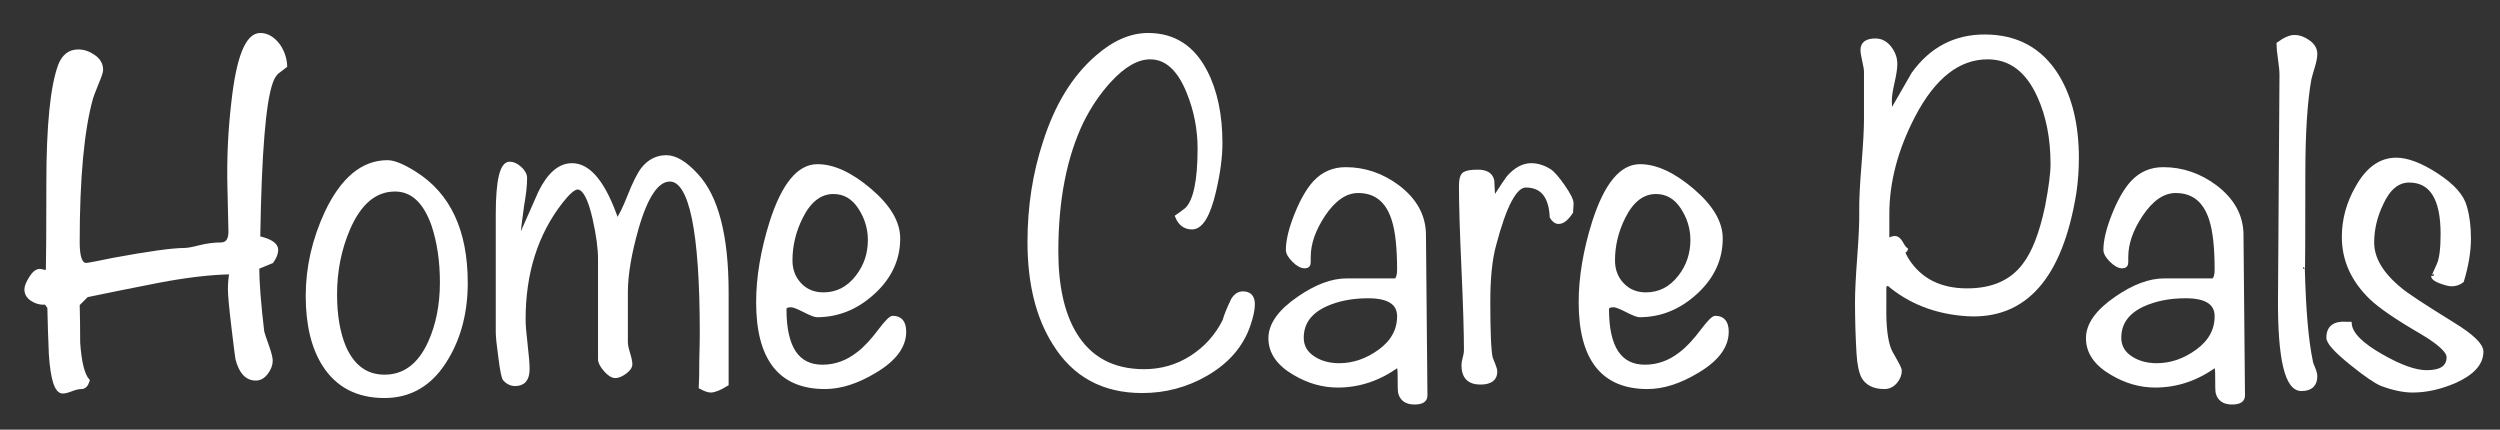 <?xml version="1.0" encoding="UTF-8"?>
<!DOCTYPE svg PUBLIC "-//W3C//DTD SVG 1.1//EN" "http://www.w3.org/Graphics/SVG/1.1/DTD/svg11.dtd">
<svg version="1.1" xmlns="http://www.w3.org/2000/svg" xmlns:xlink="http://www.w3.org/1999/xlink" x="0" y="0" width="320" height="55" viewBox="0, 0, 320, 55">
  <rect x="0" y="0" width="320" height="55" fill="#333333" stroke="none"/>
  <g id="Layer_1">
    <g>
      <g>
        <path d="M36.51,8.431 Q35.488,9.197 35.424,9.261 Q34.977,9.708 34.722,10.41 Q33.317,14.049 33.062,30.458 Q35.361,30.969 35.361,31.99 Q35.361,32.629 34.786,33.459 Q34.147,33.714 32.934,34.225 Q32.934,37.034 33.573,42.461 Q33.637,42.78 34.211,44.377 Q34.658,45.654 34.658,46.164 Q34.658,46.931 34.084,47.697 Q33.509,48.463 32.743,48.463 Q31.019,48.463 30.381,45.909 Q30.317,45.59 29.87,41.855 Q29.423,38.12 29.423,37.034 Q29.423,35.885 29.614,34.864 Q25.656,34.927 20.293,35.949 Q15.696,36.843 11.099,37.8 L9.95,38.95 Q10.013,41.376 10.013,43.866 Q10.269,47.633 11.227,48.718 Q10.971,49.548 10.428,49.548 Q9.886,49.548 9.152,49.836 Q8.417,50.123 8.034,50.123 Q6.821,50.123 6.502,45.334 Q6.374,42.334 6.31,39.333 L5.863,38.694 Q5.608,38.758 5.608,38.758 Q4.778,38.758 4.076,38.279 Q3.373,37.8 3.373,37.034 Q3.373,36.524 3.948,35.598 Q4.523,34.672 5.097,34.672 Q5.225,34.672 5.448,34.736 Q5.672,34.8 5.8,34.8 Q5.8,34.8 6.119,34.736 Q6.183,31.927 6.183,23.499 Q6.183,12.326 7.715,8.303 Q8.417,6.579 10.013,6.579 Q11.035,6.579 11.993,7.25 Q12.95,7.92 12.95,8.942 Q12.95,9.325 12.376,10.666 Q11.737,12.262 11.673,12.517 Q9.95,18.646 9.95,31.033 Q9.95,33.906 11.035,33.906 Q11.354,33.906 14.419,33.267 Q21.314,31.99 23.613,31.99 Q24.187,31.99 25.56,31.639 Q26.933,31.288 28.242,31.288 Q29.551,31.288 29.487,29.5 L29.359,23.882 Q29.231,18.455 29.87,13.028 Q30.827,4.472 33.317,4.472 Q34.594,4.472 35.616,5.813 Q36.446,7.026 36.51,8.431 z" fill="#FFFFFF"/>
        <path d="M36.51,8.431 Q35.488,9.197 35.424,9.261 Q34.977,9.708 34.722,10.41 Q33.317,14.049 33.062,30.458 Q35.361,30.969 35.361,31.99 Q35.361,32.629 34.786,33.459 Q34.147,33.714 32.934,34.225 Q32.934,37.034 33.573,42.461 Q33.637,42.78 34.211,44.377 Q34.658,45.654 34.658,46.164 Q34.658,46.931 34.084,47.697 Q33.509,48.463 32.743,48.463 Q31.019,48.463 30.381,45.909 Q30.317,45.59 29.87,41.855 Q29.423,38.12 29.423,37.034 Q29.423,35.885 29.614,34.864 Q25.656,34.927 20.293,35.949 Q15.696,36.843 11.099,37.8 L9.95,38.95 Q10.013,41.376 10.013,43.866 Q10.269,47.633 11.227,48.718 Q10.971,49.548 10.428,49.548 Q9.886,49.548 9.152,49.836 Q8.417,50.123 8.034,50.123 Q6.821,50.123 6.502,45.334 Q6.374,42.334 6.31,39.333 L5.863,38.694 Q5.608,38.758 5.608,38.758 Q4.778,38.758 4.076,38.279 Q3.373,37.8 3.373,37.034 Q3.373,36.524 3.948,35.598 Q4.523,34.672 5.097,34.672 Q5.225,34.672 5.448,34.736 Q5.672,34.8 5.8,34.8 Q5.8,34.8 6.119,34.736 Q6.183,31.927 6.183,23.499 Q6.183,12.326 7.715,8.303 Q8.417,6.579 10.013,6.579 Q11.035,6.579 11.993,7.25 Q12.95,7.92 12.95,8.942 Q12.95,9.325 12.376,10.666 Q11.737,12.262 11.673,12.517 Q9.95,18.646 9.95,31.033 Q9.95,33.906 11.035,33.906 Q11.354,33.906 14.419,33.267 Q21.314,31.99 23.613,31.99 Q24.187,31.99 25.56,31.639 Q26.933,31.288 28.242,31.288 Q29.551,31.288 29.487,29.5 L29.359,23.882 Q29.231,18.455 29.87,13.028 Q30.827,4.472 33.317,4.472 Q34.594,4.472 35.616,5.813 Q36.446,7.026 36.51,8.431 z" fill-opacity="0" stroke="#FFFFFF" stroke-width="0.5"/>
      </g>
      <g>
        <path d="M59.622,36.204 Q59.622,41.695 57.196,45.781 Q54.323,50.697 49.215,50.697 Q44.044,50.697 41.49,46.675 Q39.383,43.355 39.383,37.864 Q39.383,32.437 41.809,27.202 Q44.874,20.753 49.598,20.753 Q50.811,20.753 53.046,22.158 Q59.622,26.244 59.622,36.204 z M56.558,36.14 Q56.558,32.054 55.472,28.798 Q53.876,24.265 50.556,24.265 Q46.725,24.265 44.554,29.309 Q42.894,33.204 42.894,37.673 Q42.894,41.695 44.044,44.441 Q45.704,48.207 49.215,48.207 Q53.046,48.207 55.025,43.866 Q56.558,40.482 56.558,36.14 z" fill="#FFFFFF"/>
        <path d="M59.622,36.204 Q59.622,41.695 57.196,45.781 Q54.323,50.697 49.215,50.697 Q44.044,50.697 41.49,46.675 Q39.383,43.355 39.383,37.864 Q39.383,32.437 41.809,27.202 Q44.874,20.753 49.598,20.753 Q50.811,20.753 53.046,22.158 Q59.622,26.244 59.622,36.204 z M56.558,36.14 Q56.558,32.054 55.472,28.798 Q53.876,24.265 50.556,24.265 Q46.725,24.265 44.554,29.309 Q42.894,33.204 42.894,37.673 Q42.894,41.695 44.044,44.441 Q45.704,48.207 49.215,48.207 Q53.046,48.207 55.025,43.866 Q56.558,40.482 56.558,36.14 z" fill-opacity="0" stroke="#FFFFFF" stroke-width="0.5"/>
      </g>
      <g>
        <path d="M93.014,49.165 Q91.673,49.995 90.971,49.995 Q90.524,49.995 89.694,49.548 Q89.758,48.527 89.758,46.101 Q89.822,43.866 89.822,42.653 Q89.822,22.988 85.736,22.988 Q83.309,22.988 81.522,29.117 Q80.117,34.034 80.117,37.417 L80.117,43.802 Q80.117,44.313 80.404,45.239 Q80.692,46.164 80.692,46.611 Q80.692,47.122 79.989,47.633 Q79.287,48.144 78.776,48.144 Q78.202,48.144 77.499,47.346 Q76.797,46.547 76.797,45.973 L76.797,33.14 Q76.797,31.097 76.095,27.968 Q75.201,24.01 73.924,24.01 Q73.222,24.01 71.817,25.797 Q67.028,31.927 67.028,40.865 Q67.028,41.951 67.284,44.089 Q67.539,46.228 67.539,47.25 Q67.539,49.165 65.943,49.165 Q65.177,49.165 64.602,48.527 Q64.347,48.207 64.028,45.654 Q63.708,43.355 63.708,42.525 L63.708,27.457 Q63.708,20.945 65.241,20.945 Q65.879,20.945 66.55,21.552 Q67.22,22.158 67.22,22.797 Q67.22,24.137 66.837,26.308 Q66.454,29.117 66.39,29.82 L66.709,30.139 Q67.922,27.393 69.135,24.648 Q70.859,21.136 73.222,21.136 Q76.542,21.136 78.968,28.287 Q79.606,27.521 80.564,25.095 Q81.522,22.669 82.288,21.647 Q83.501,20.115 85.289,20.115 Q87.013,20.115 89.119,22.413 Q93.014,26.563 93.014,37.417 z" fill="#FFFFFF"/>
        <path d="M93.014,49.165 Q91.673,49.995 90.971,49.995 Q90.524,49.995 89.694,49.548 Q89.758,48.527 89.758,46.101 Q89.822,43.866 89.822,42.653 Q89.822,22.988 85.736,22.988 Q83.309,22.988 81.522,29.117 Q80.117,34.034 80.117,37.417 L80.117,43.802 Q80.117,44.313 80.404,45.239 Q80.692,46.164 80.692,46.611 Q80.692,47.122 79.989,47.633 Q79.287,48.144 78.776,48.144 Q78.202,48.144 77.499,47.346 Q76.797,46.547 76.797,45.973 L76.797,33.14 Q76.797,31.097 76.095,27.968 Q75.201,24.01 73.924,24.01 Q73.222,24.01 71.817,25.797 Q67.028,31.927 67.028,40.865 Q67.028,41.951 67.284,44.089 Q67.539,46.228 67.539,47.25 Q67.539,49.165 65.943,49.165 Q65.177,49.165 64.602,48.527 Q64.347,48.207 64.028,45.654 Q63.708,43.355 63.708,42.525 L63.708,27.457 Q63.708,20.945 65.241,20.945 Q65.879,20.945 66.55,21.552 Q67.22,22.158 67.22,22.797 Q67.22,24.137 66.837,26.308 Q66.454,29.117 66.39,29.82 L66.709,30.139 Q67.922,27.393 69.135,24.648 Q70.859,21.136 73.222,21.136 Q76.542,21.136 78.968,28.287 Q79.606,27.521 80.564,25.095 Q81.522,22.669 82.288,21.647 Q83.501,20.115 85.289,20.115 Q87.013,20.115 89.119,22.413 Q93.014,26.563 93.014,37.417 z" fill-opacity="0" stroke="#FFFFFF" stroke-width="0.5"/>
      </g>
      <g>
        <path d="M115.743,42.461 Q115.743,45.271 111.977,47.505 Q108.593,49.548 105.592,49.548 Q97.036,49.548 97.036,38.694 Q97.036,33.906 98.76,28.415 Q101.059,21.264 104.634,21.264 Q107.699,21.264 111.338,24.361 Q114.977,27.457 114.977,30.522 Q114.977,34.48 111.785,37.417 Q108.593,40.354 104.57,40.354 Q104.187,40.354 102.942,39.716 Q101.697,39.077 101.25,39.077 Q100.42,39.077 100.42,39.588 Q100.42,46.931 105.273,46.931 Q107.763,46.931 109.87,45.271 Q111.147,44.313 112.679,42.27 Q113.892,40.674 114.275,40.674 Q115.743,40.674 115.743,42.461 z M111.338,30.713 Q111.338,28.479 110.061,26.532 Q108.784,24.584 106.677,24.584 Q104.123,24.584 102.527,27.777 Q101.186,30.458 101.186,33.331 Q101.186,35.183 102.368,36.428 Q103.549,37.673 105.4,37.673 Q108.018,37.673 109.742,35.438 Q111.338,33.395 111.338,30.713 z" fill="#FFFFFF"/>
        <path d="M115.743,42.461 Q115.743,45.271 111.977,47.505 Q108.593,49.548 105.592,49.548 Q97.036,49.548 97.036,38.694 Q97.036,33.906 98.76,28.415 Q101.059,21.264 104.634,21.264 Q107.699,21.264 111.338,24.361 Q114.977,27.457 114.977,30.522 Q114.977,34.48 111.785,37.417 Q108.593,40.354 104.57,40.354 Q104.187,40.354 102.942,39.716 Q101.697,39.077 101.25,39.077 Q100.42,39.077 100.42,39.588 Q100.42,46.931 105.273,46.931 Q107.763,46.931 109.87,45.271 Q111.147,44.313 112.679,42.27 Q113.892,40.674 114.275,40.674 Q115.743,40.674 115.743,42.461 z M111.338,30.713 Q111.338,28.479 110.061,26.532 Q108.784,24.584 106.677,24.584 Q104.123,24.584 102.527,27.777 Q101.186,30.458 101.186,33.331 Q101.186,35.183 102.368,36.428 Q103.549,37.673 105.4,37.673 Q108.018,37.673 109.742,35.438 Q111.338,33.395 111.338,30.713 z" fill-opacity="0" stroke="#FFFFFF" stroke-width="0.5"/>
      </g>
      <g>
        <path d="M160.372,38.95 Q160.372,39.971 159.798,41.631 Q158.457,45.526 154.371,47.888 Q150.604,50.059 146.198,50.059 Q138.728,50.059 134.961,43.93 Q131.769,38.886 131.769,30.969 Q131.769,24.201 133.748,18.2 Q135.983,11.176 140.388,7.346 Q143.644,4.472 146.965,4.472 Q151.881,4.472 154.307,9.197 Q156.222,12.9 156.222,18.327 Q156.222,21.009 155.392,24.52 Q154.307,29.117 152.583,29.117 Q151.242,29.117 150.668,27.713 Q151.051,27.457 151.881,26.819 Q153.541,25.223 153.541,19.03 Q153.541,15.263 152.136,11.815 Q150.348,7.346 147.22,7.346 Q144.73,7.346 141.984,10.346 Q139.941,12.581 138.473,15.518 Q135.217,22.286 135.217,32.182 Q135.217,38.758 137.515,42.653 Q140.388,47.505 146.454,47.505 Q149.774,47.505 152.519,45.749 Q155.265,43.994 156.733,41.057 Q156.988,40.099 157.818,38.375 Q158.329,37.545 159.095,37.545 Q160.372,37.545 160.372,38.95 z" fill="#FFFFFF"/>
        <path d="M160.372,38.95 Q160.372,39.971 159.798,41.631 Q158.457,45.526 154.371,47.888 Q150.604,50.059 146.198,50.059 Q138.728,50.059 134.961,43.93 Q131.769,38.886 131.769,30.969 Q131.769,24.201 133.748,18.2 Q135.983,11.176 140.388,7.346 Q143.644,4.472 146.965,4.472 Q151.881,4.472 154.307,9.197 Q156.222,12.9 156.222,18.327 Q156.222,21.009 155.392,24.52 Q154.307,29.117 152.583,29.117 Q151.242,29.117 150.668,27.713 Q151.051,27.457 151.881,26.819 Q153.541,25.223 153.541,19.03 Q153.541,15.263 152.136,11.815 Q150.348,7.346 147.22,7.346 Q144.73,7.346 141.984,10.346 Q139.941,12.581 138.473,15.518 Q135.217,22.286 135.217,32.182 Q135.217,38.758 137.515,42.653 Q140.388,47.505 146.454,47.505 Q149.774,47.505 152.519,45.749 Q155.265,43.994 156.733,41.057 Q156.988,40.099 157.818,38.375 Q158.329,37.545 159.095,37.545 Q160.372,37.545 160.372,38.95 z" fill-opacity="0" stroke="#FFFFFF" stroke-width="0.5"/>
      </g>
      <g>
        <path d="M182.463,50.634 Q182.463,51.528 181.059,51.528 Q179.526,51.528 179.207,50.251 Q179.143,50.059 179.143,47.761 Q179.143,47.122 178.952,46.739 Q175.376,49.357 171.226,49.357 Q168.353,49.357 165.672,47.761 Q162.607,45.973 162.607,43.291 Q162.607,40.674 166.246,38.184 Q169.566,35.885 172.375,35.885 L178.696,35.885 Q179.079,35.502 179.079,34.544 Q179.079,30.267 178.377,28.096 Q177.228,24.457 173.844,24.457 Q171.418,24.457 169.375,27.521 Q167.523,30.33 167.523,32.884 Q167.523,33.012 167.523,33.267 Q167.523,33.523 167.523,33.587 Q167.523,34.097 167.012,34.097 Q166.374,34.097 165.608,33.331 Q164.842,32.565 164.842,31.99 Q164.842,30.203 165.927,27.489 Q167.012,24.776 168.289,23.371 Q169.885,21.647 172.248,21.647 Q175.887,21.647 178.952,23.946 Q182.208,26.436 182.272,29.947 z M179.079,40.482 Q179.079,37.928 175.121,37.928 Q171.992,37.928 169.63,39.014 Q166.629,40.418 166.629,43.227 Q166.629,44.951 168.225,45.909 Q169.566,46.739 171.418,46.739 Q174.163,46.739 176.621,44.951 Q179.079,43.164 179.079,40.482 z" fill="#FFFFFF"/>
        <path d="M182.463,50.634 Q182.463,51.528 181.059,51.528 Q179.526,51.528 179.207,50.251 Q179.143,50.059 179.143,47.761 Q179.143,47.122 178.952,46.739 Q175.376,49.357 171.226,49.357 Q168.353,49.357 165.672,47.761 Q162.607,45.973 162.607,43.291 Q162.607,40.674 166.246,38.184 Q169.566,35.885 172.375,35.885 L178.696,35.885 Q179.079,35.502 179.079,34.544 Q179.079,30.267 178.377,28.096 Q177.228,24.457 173.844,24.457 Q171.418,24.457 169.375,27.521 Q167.523,30.33 167.523,32.884 Q167.523,33.012 167.523,33.267 Q167.523,33.523 167.523,33.587 Q167.523,34.097 167.012,34.097 Q166.374,34.097 165.608,33.331 Q164.842,32.565 164.842,31.99 Q164.842,30.203 165.927,27.489 Q167.012,24.776 168.289,23.371 Q169.885,21.647 172.248,21.647 Q175.887,21.647 178.952,23.946 Q182.208,26.436 182.272,29.947 z M179.079,40.482 Q179.079,37.928 175.121,37.928 Q171.992,37.928 169.63,39.014 Q166.629,40.418 166.629,43.227 Q166.629,44.951 168.225,45.909 Q169.566,46.739 171.418,46.739 Q174.163,46.739 176.621,44.951 Q179.079,43.164 179.079,40.482 z" fill-opacity="0" stroke="#FFFFFF" stroke-width="0.5"/>
      </g>
      <g>
        <path d="M201.17,26.053 Q201.17,26.308 201.106,27.138 Q200.276,28.415 199.51,28.415 Q199,28.415 198.616,27.777 Q198.425,23.754 195.296,23.754 Q193.253,23.754 191.274,31.288 Q190.508,34.034 190.508,38.63 Q190.508,44.504 190.827,45.845 Q190.891,46.037 191.146,46.643 Q191.402,47.25 191.402,47.569 Q191.402,48.974 189.486,48.974 Q187.316,48.974 187.316,46.739 Q187.316,46.42 187.475,45.813 Q187.635,45.207 187.635,44.887 Q187.635,41.376 187.316,34.353 Q186.996,27.33 186.996,23.818 Q186.996,22.541 187.443,22.254 Q187.89,21.967 189.167,21.967 Q190.763,21.967 191.019,23.116 Q191.083,24.393 191.146,25.606 Q192.806,23.052 193.062,22.733 Q194.466,21.136 195.999,21.136 Q197.148,21.136 198.297,21.839 Q198.936,22.222 200.053,23.818 Q201.17,25.414 201.17,26.053 z" fill="#FFFFFF"/>
        <path d="M201.17,26.053 Q201.17,26.308 201.106,27.138 Q200.276,28.415 199.51,28.415 Q199,28.415 198.616,27.777 Q198.425,23.754 195.296,23.754 Q193.253,23.754 191.274,31.288 Q190.508,34.034 190.508,38.63 Q190.508,44.504 190.827,45.845 Q190.891,46.037 191.146,46.643 Q191.402,47.25 191.402,47.569 Q191.402,48.974 189.486,48.974 Q187.316,48.974 187.316,46.739 Q187.316,46.42 187.475,45.813 Q187.635,45.207 187.635,44.887 Q187.635,41.376 187.316,34.353 Q186.996,27.33 186.996,23.818 Q186.996,22.541 187.443,22.254 Q187.89,21.967 189.167,21.967 Q190.763,21.967 191.019,23.116 Q191.083,24.393 191.146,25.606 Q192.806,23.052 193.062,22.733 Q194.466,21.136 195.999,21.136 Q197.148,21.136 198.297,21.839 Q198.936,22.222 200.053,23.818 Q201.17,25.414 201.17,26.053 z" fill-opacity="0" stroke="#FFFFFF" stroke-width="0.5"/>
      </g>
      <g>
        <path d="M221.027,42.461 Q221.027,45.271 217.26,47.505 Q213.876,49.548 210.875,49.548 Q202.32,49.548 202.32,38.694 Q202.32,33.906 204.043,28.415 Q206.342,21.264 209.917,21.264 Q212.982,21.264 216.621,24.361 Q220.26,27.457 220.26,30.522 Q220.26,34.48 217.068,37.417 Q213.876,40.354 209.853,40.354 Q209.47,40.354 208.225,39.716 Q206.98,39.077 206.533,39.077 Q205.703,39.077 205.703,39.588 Q205.703,46.931 210.556,46.931 Q213.046,46.931 215.153,45.271 Q216.43,44.313 217.962,42.27 Q219.175,40.674 219.558,40.674 Q221.027,40.674 221.027,42.461 z M216.621,30.713 Q216.621,28.479 215.344,26.532 Q214.067,24.584 211.96,24.584 Q209.407,24.584 207.81,27.777 Q206.47,30.458 206.47,33.331 Q206.47,35.183 207.651,36.428 Q208.832,37.673 210.683,37.673 Q213.301,37.673 215.025,35.438 Q216.621,33.395 216.621,30.713 z" fill="#FFFFFF"/>
        <path d="M221.027,42.461 Q221.027,45.271 217.26,47.505 Q213.876,49.548 210.875,49.548 Q202.32,49.548 202.32,38.694 Q202.32,33.906 204.043,28.415 Q206.342,21.264 209.917,21.264 Q212.982,21.264 216.621,24.361 Q220.26,27.457 220.26,30.522 Q220.26,34.48 217.068,37.417 Q213.876,40.354 209.853,40.354 Q209.47,40.354 208.225,39.716 Q206.98,39.077 206.533,39.077 Q205.703,39.077 205.703,39.588 Q205.703,46.931 210.556,46.931 Q213.046,46.931 215.153,45.271 Q216.43,44.313 217.962,42.27 Q219.175,40.674 219.558,40.674 Q221.027,40.674 221.027,42.461 z M216.621,30.713 Q216.621,28.479 215.344,26.532 Q214.067,24.584 211.96,24.584 Q209.407,24.584 207.81,27.777 Q206.47,30.458 206.47,33.331 Q206.47,35.183 207.651,36.428 Q208.832,37.673 210.683,37.673 Q213.301,37.673 215.025,35.438 Q216.621,33.395 216.621,30.713 z" fill-opacity="0" stroke="#FFFFFF" stroke-width="0.5"/>
      </g>
      <g>
        <path d="M265.528,24.648 Q262.91,40.865 251.801,40.227 Q245.799,39.844 241.649,36.268 L241.202,36.587 L241.202,39.205 Q241.138,42.972 241.841,44.76 Q241.904,44.951 242.543,46.069 Q243.181,47.186 243.181,47.441 Q243.181,48.207 242.607,48.878 Q242.032,49.548 241.202,49.548 Q239.287,49.548 238.521,48.271 Q238.01,47.314 237.882,45.207 Q237.691,41.951 237.691,38.63 Q237.691,36.715 237.978,32.884 Q238.265,29.053 238.233,27.042 Q238.201,25.031 238.521,21.105 Q238.84,17.178 238.84,15.263 L238.84,9.197 Q238.84,8.75 238.616,7.793 Q238.393,6.835 238.393,6.388 Q238.393,5.175 240.053,5.175 Q241.138,5.175 241.873,6.133 Q242.607,7.09 242.607,8.176 Q242.607,9.006 242.256,10.538 Q241.904,12.07 241.904,12.9 L241.968,14.56 Q243.437,12.006 244.905,9.453 Q248.353,4.664 254.035,4.664 Q260.165,4.664 263.293,9.708 Q265.847,13.858 265.847,20.243 Q265.847,22.477 265.528,24.648 z M262.719,21.009 Q262.719,16.029 260.995,12.262 Q258.76,7.346 254.418,7.346 Q248.8,7.346 244.905,14.816 Q241.585,21.2 241.585,27.393 L241.585,30.777 Q242.224,30.458 242.543,30.458 Q242.99,30.458 243.341,31.097 Q243.692,31.735 243.948,31.927 Q243.884,32.118 243.756,32.054 Q243.628,31.99 243.628,32.182 Q243.628,32.501 244.139,33.331 Q246.629,37.162 251.801,37.162 Q256.653,37.162 259.079,33.97 Q260.931,31.607 262.016,26.436 Q262.719,22.797 262.719,21.009 z" fill="#FFFFFF"/>
        <path d="M265.528,24.648 Q262.91,40.865 251.801,40.227 Q245.799,39.844 241.649,36.268 L241.202,36.587 L241.202,39.205 Q241.138,42.972 241.841,44.76 Q241.904,44.951 242.543,46.069 Q243.181,47.186 243.181,47.441 Q243.181,48.207 242.607,48.878 Q242.032,49.548 241.202,49.548 Q239.287,49.548 238.521,48.271 Q238.01,47.314 237.882,45.207 Q237.691,41.951 237.691,38.63 Q237.691,36.715 237.978,32.884 Q238.265,29.053 238.233,27.042 Q238.201,25.031 238.521,21.105 Q238.84,17.178 238.84,15.263 L238.84,9.197 Q238.84,8.75 238.616,7.793 Q238.393,6.835 238.393,6.388 Q238.393,5.175 240.053,5.175 Q241.138,5.175 241.873,6.133 Q242.607,7.09 242.607,8.176 Q242.607,9.006 242.256,10.538 Q241.904,12.07 241.904,12.9 L241.968,14.56 Q243.437,12.006 244.905,9.453 Q248.353,4.664 254.035,4.664 Q260.165,4.664 263.293,9.708 Q265.847,13.858 265.847,20.243 Q265.847,22.477 265.528,24.648 z M262.719,21.009 Q262.719,16.029 260.995,12.262 Q258.76,7.346 254.418,7.346 Q248.8,7.346 244.905,14.816 Q241.585,21.2 241.585,27.393 L241.585,30.777 Q242.224,30.458 242.543,30.458 Q242.99,30.458 243.341,31.097 Q243.692,31.735 243.948,31.927 Q243.884,32.118 243.756,32.054 Q243.628,31.99 243.628,32.182 Q243.628,32.501 244.139,33.331 Q246.629,37.162 251.801,37.162 Q256.653,37.162 259.079,33.97 Q260.931,31.607 262.016,26.436 Q262.719,22.797 262.719,21.009 z" fill-opacity="0" stroke="#FFFFFF" stroke-width="0.5"/>
      </g>
      <g>
        <path d="M287.108,50.634 Q287.108,51.528 285.703,51.528 Q284.171,51.528 283.852,50.251 Q283.788,50.059 283.788,47.761 Q283.788,47.122 283.596,46.739 Q280.021,49.357 275.871,49.357 Q272.998,49.357 270.316,47.761 Q267.252,45.973 267.252,43.291 Q267.252,40.674 270.891,38.184 Q274.211,35.885 277.02,35.885 L283.341,35.885 Q283.724,35.502 283.724,34.544 Q283.724,30.267 283.022,28.096 Q281.872,24.457 278.489,24.457 Q276.062,24.457 274.019,27.521 Q272.168,30.33 272.168,32.884 Q272.168,33.012 272.168,33.267 Q272.168,33.523 272.168,33.587 Q272.168,34.097 271.657,34.097 Q271.019,34.097 270.252,33.331 Q269.486,32.565 269.486,31.99 Q269.486,30.203 270.572,27.489 Q271.657,24.776 272.934,23.371 Q274.53,21.647 276.892,21.647 Q280.532,21.647 283.596,23.946 Q286.853,26.436 286.916,29.947 z M283.724,40.482 Q283.724,37.928 279.766,37.928 Q276.637,37.928 274.275,39.014 Q271.274,40.418 271.274,43.227 Q271.274,44.951 272.87,45.909 Q274.211,46.739 276.062,46.739 Q278.808,46.739 281.266,44.951 Q283.724,43.164 283.724,40.482 z" fill="#FFFFFF"/>
        <path d="M287.108,50.634 Q287.108,51.528 285.703,51.528 Q284.171,51.528 283.852,50.251 Q283.788,50.059 283.788,47.761 Q283.788,47.122 283.596,46.739 Q280.021,49.357 275.871,49.357 Q272.998,49.357 270.316,47.761 Q267.252,45.973 267.252,43.291 Q267.252,40.674 270.891,38.184 Q274.211,35.885 277.02,35.885 L283.341,35.885 Q283.724,35.502 283.724,34.544 Q283.724,30.267 283.022,28.096 Q281.872,24.457 278.489,24.457 Q276.062,24.457 274.019,27.521 Q272.168,30.33 272.168,32.884 Q272.168,33.012 272.168,33.267 Q272.168,33.523 272.168,33.587 Q272.168,34.097 271.657,34.097 Q271.019,34.097 270.252,33.331 Q269.486,32.565 269.486,31.99 Q269.486,30.203 270.572,27.489 Q271.657,24.776 272.934,23.371 Q274.53,21.647 276.892,21.647 Q280.532,21.647 283.596,23.946 Q286.853,26.436 286.916,29.947 z M283.724,40.482 Q283.724,37.928 279.766,37.928 Q276.637,37.928 274.275,39.014 Q271.274,40.418 271.274,43.227 Q271.274,44.951 272.87,45.909 Q274.211,46.739 276.062,46.739 Q278.808,46.739 281.266,44.951 Q283.724,43.164 283.724,40.482 z" fill-opacity="0" stroke="#FFFFFF" stroke-width="0.5"/>
      </g>
      <g>
        <path d="M296.366,48.144 Q296.366,49.804 294.578,49.804 Q291.769,49.804 291.833,38.247 L292.024,9.58 Q292.024,8.878 291.833,7.569 Q291.641,6.26 291.641,5.622 Q292.854,4.728 293.684,4.728 Q294.578,4.728 295.472,5.366 Q296.366,6.005 296.366,6.899 Q296.366,7.537 296.046,8.559 Q295.663,9.836 295.6,10.155 Q294.833,14.496 294.833,22.286 Q294.833,34.864 294.77,34.417 Q294.961,42.27 295.791,46.228 Q295.791,46.42 296.078,47.09 Q296.366,47.761 296.366,48.144 z" fill="#FFFFFF"/>
        <path d="M296.366,48.144 Q296.366,49.804 294.578,49.804 Q291.769,49.804 291.833,38.247 L292.024,9.58 Q292.024,8.878 291.833,7.569 Q291.641,6.26 291.641,5.622 Q292.854,4.728 293.684,4.728 Q294.578,4.728 295.472,5.366 Q296.366,6.005 296.366,6.899 Q296.366,7.537 296.046,8.559 Q295.663,9.836 295.6,10.155 Q294.833,14.496 294.833,22.286 Q294.833,34.864 294.77,34.417 Q294.961,42.27 295.791,46.228 Q295.791,46.42 296.078,47.09 Q296.366,47.761 296.366,48.144 z" fill-opacity="0" stroke="#FFFFFF" stroke-width="0.5"/>
      </g>
      <g>
        <path d="M317.627,45.015 Q317.627,47.25 314.243,48.782 Q311.433,49.995 308.816,49.995 Q307.092,49.995 304.857,49.165 Q303.644,48.654 300.963,46.484 Q298.026,44.121 298.026,43.227 Q298.026,41.248 300.388,41.44 L300.771,41.44 Q300.899,43.355 304.857,45.59 Q308.433,47.633 310.603,47.633 Q313.413,47.633 313.413,45.717 Q313.413,44.568 309.965,42.525 Q305.24,39.78 303.517,38.12 Q300.005,34.736 300.005,30.33 Q300.005,27.01 301.729,24.01 Q303.708,20.434 306.709,20.434 Q308.88,20.434 311.944,22.445 Q315.009,24.456 315.52,26.5 Q316.03,28.223 316.03,30.522 Q316.03,33.012 315.137,35.949 Q314.562,36.396 313.796,36.396 Q313.349,36.396 312.391,36.045 Q311.433,35.694 311.433,35.31 Q311.433,35.566 312.136,33.906 Q312.647,32.82 312.647,29.947 Q312.647,23.116 308.369,23.116 Q306.134,23.116 304.793,26.117 Q303.644,28.543 303.644,31.033 Q303.644,34.161 307.283,37.098 Q308.497,38.12 313.987,41.504 Q317.627,43.738 317.627,45.015 z" fill="#FFFFFF"/>
        <path d="M317.627,45.015 Q317.627,47.25 314.243,48.782 Q311.433,49.995 308.816,49.995 Q307.092,49.995 304.857,49.165 Q303.644,48.654 300.963,46.484 Q298.026,44.121 298.026,43.227 Q298.026,41.248 300.388,41.44 L300.771,41.44 Q300.899,43.355 304.857,45.59 Q308.433,47.633 310.603,47.633 Q313.413,47.633 313.413,45.717 Q313.413,44.568 309.965,42.525 Q305.24,39.78 303.517,38.12 Q300.005,34.736 300.005,30.33 Q300.005,27.01 301.729,24.01 Q303.708,20.434 306.709,20.434 Q308.88,20.434 311.944,22.445 Q315.009,24.456 315.52,26.5 Q316.03,28.223 316.03,30.522 Q316.03,33.012 315.137,35.949 Q314.562,36.396 313.796,36.396 Q313.349,36.396 312.391,36.045 Q311.433,35.694 311.433,35.31 Q311.433,35.566 312.136,33.906 Q312.647,32.82 312.647,29.947 Q312.647,23.116 308.369,23.116 Q306.134,23.116 304.793,26.117 Q303.644,28.543 303.644,31.033 Q303.644,34.161 307.283,37.098 Q308.497,38.12 313.987,41.504 Q317.627,43.738 317.627,45.015 z" fill-opacity="0" stroke="#FFFFFF" stroke-width="0.5"/>
      </g>
    </g>
  </g>
</svg>

